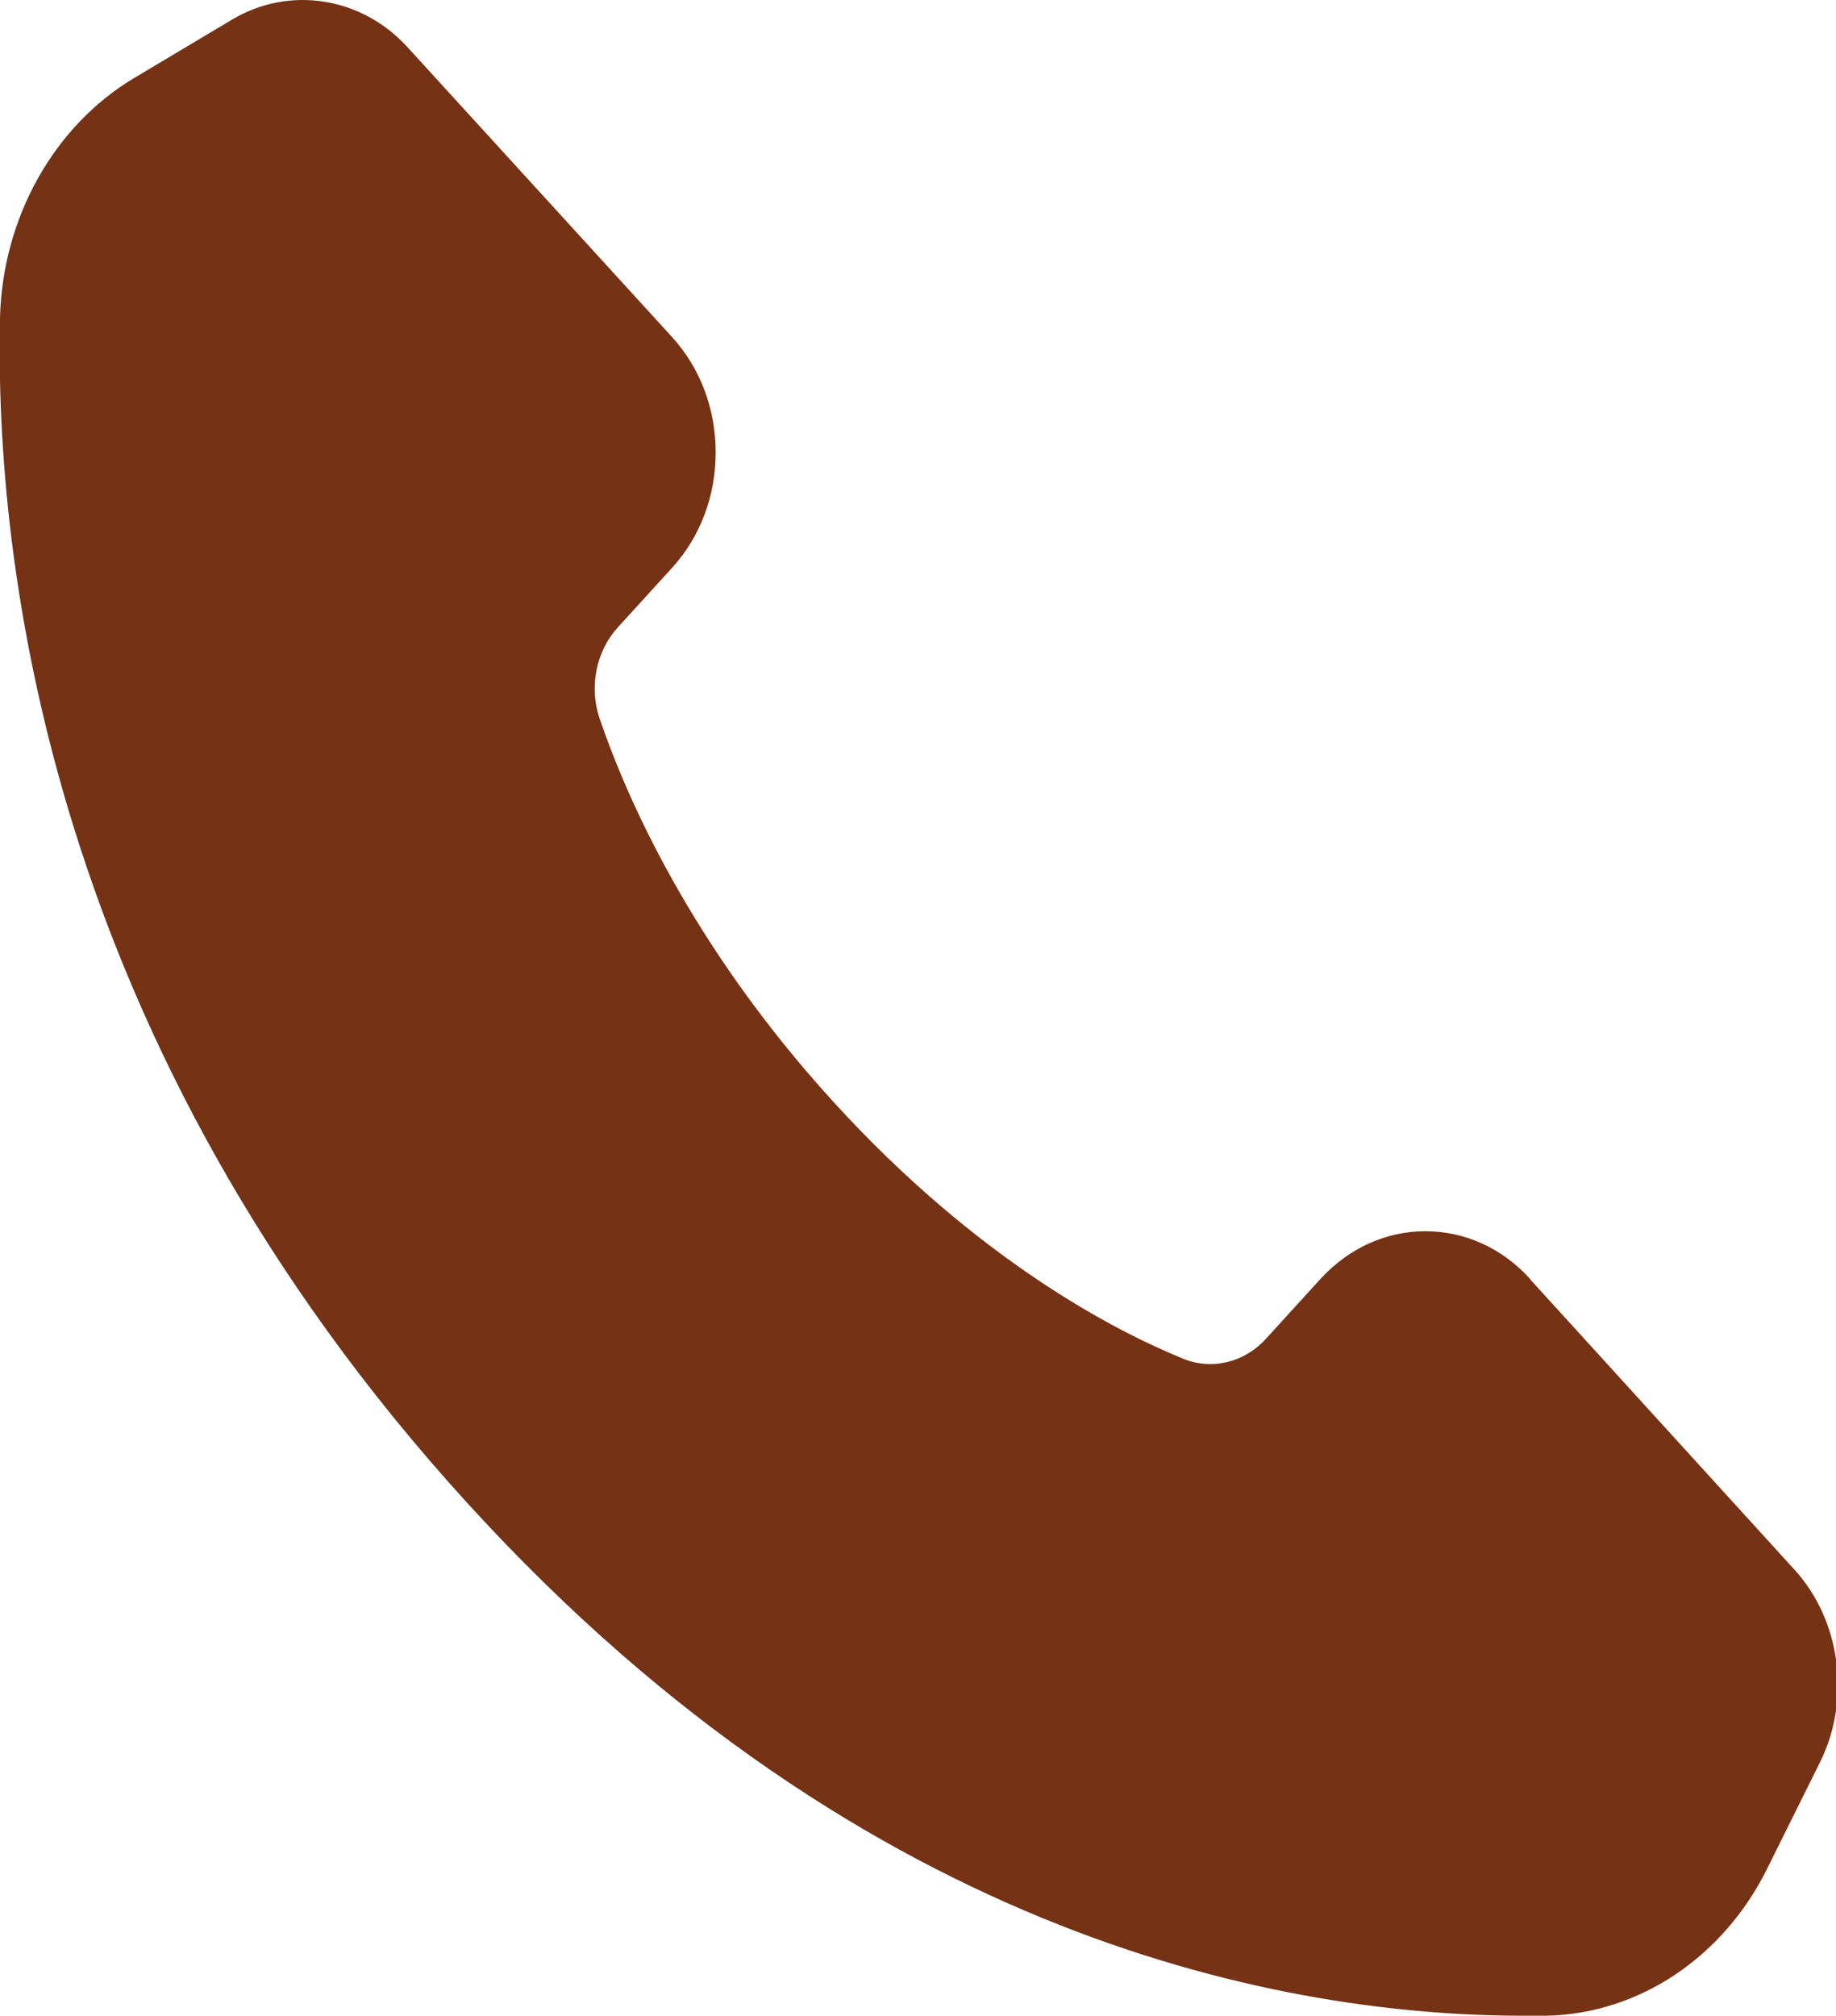 <?xml version="1.0" encoding="UTF-8"?>
<svg id="Layer_2" xmlns="http://www.w3.org/2000/svg" version="1.1" viewBox="0 0 51.72 56.76">
  <!-- Generator: Adobe Illustrator 29.8.1, SVG Export Plug-In . SVG Version: 2.1.1 Build 2)  -->
  <defs>
    <style>
      .st0 {
        fill: #753214;
      }
    </style>
  </defs>
  <path class="st0" d="M43.1,36.01c-.79-.87-1.84-1.34-2.95-1.34s-2.16.48-2.95,1.34l-1.54,1.69c-.61.67-1.53.89-2.33.56-1.94-.79-5.79-2.78-9.85-7.23-4.06-4.45-5.87-8.68-6.59-10.8-.3-.88-.1-1.89.51-2.56l1.54-1.69c.79-.87,1.22-2.02,1.22-3.24s-.43-2.37-1.22-3.24L11.48,1.33C10.19-.09,8.15-.41,6.54.55l-2.75,1.64C1.52,3.54.07,6.13,0,8.95c-.15,6.91,1.37,20.44,13.17,33.38,11.33,12.43,23.24,14.43,29.74,14.43.23,0,.46,0,.67,0,2.59-.06,4.96-1.64,6.2-4.14l1.49-3h0c.88-1.77.58-4-.72-5.42l-7.45-8.18Z"/>
</svg>
